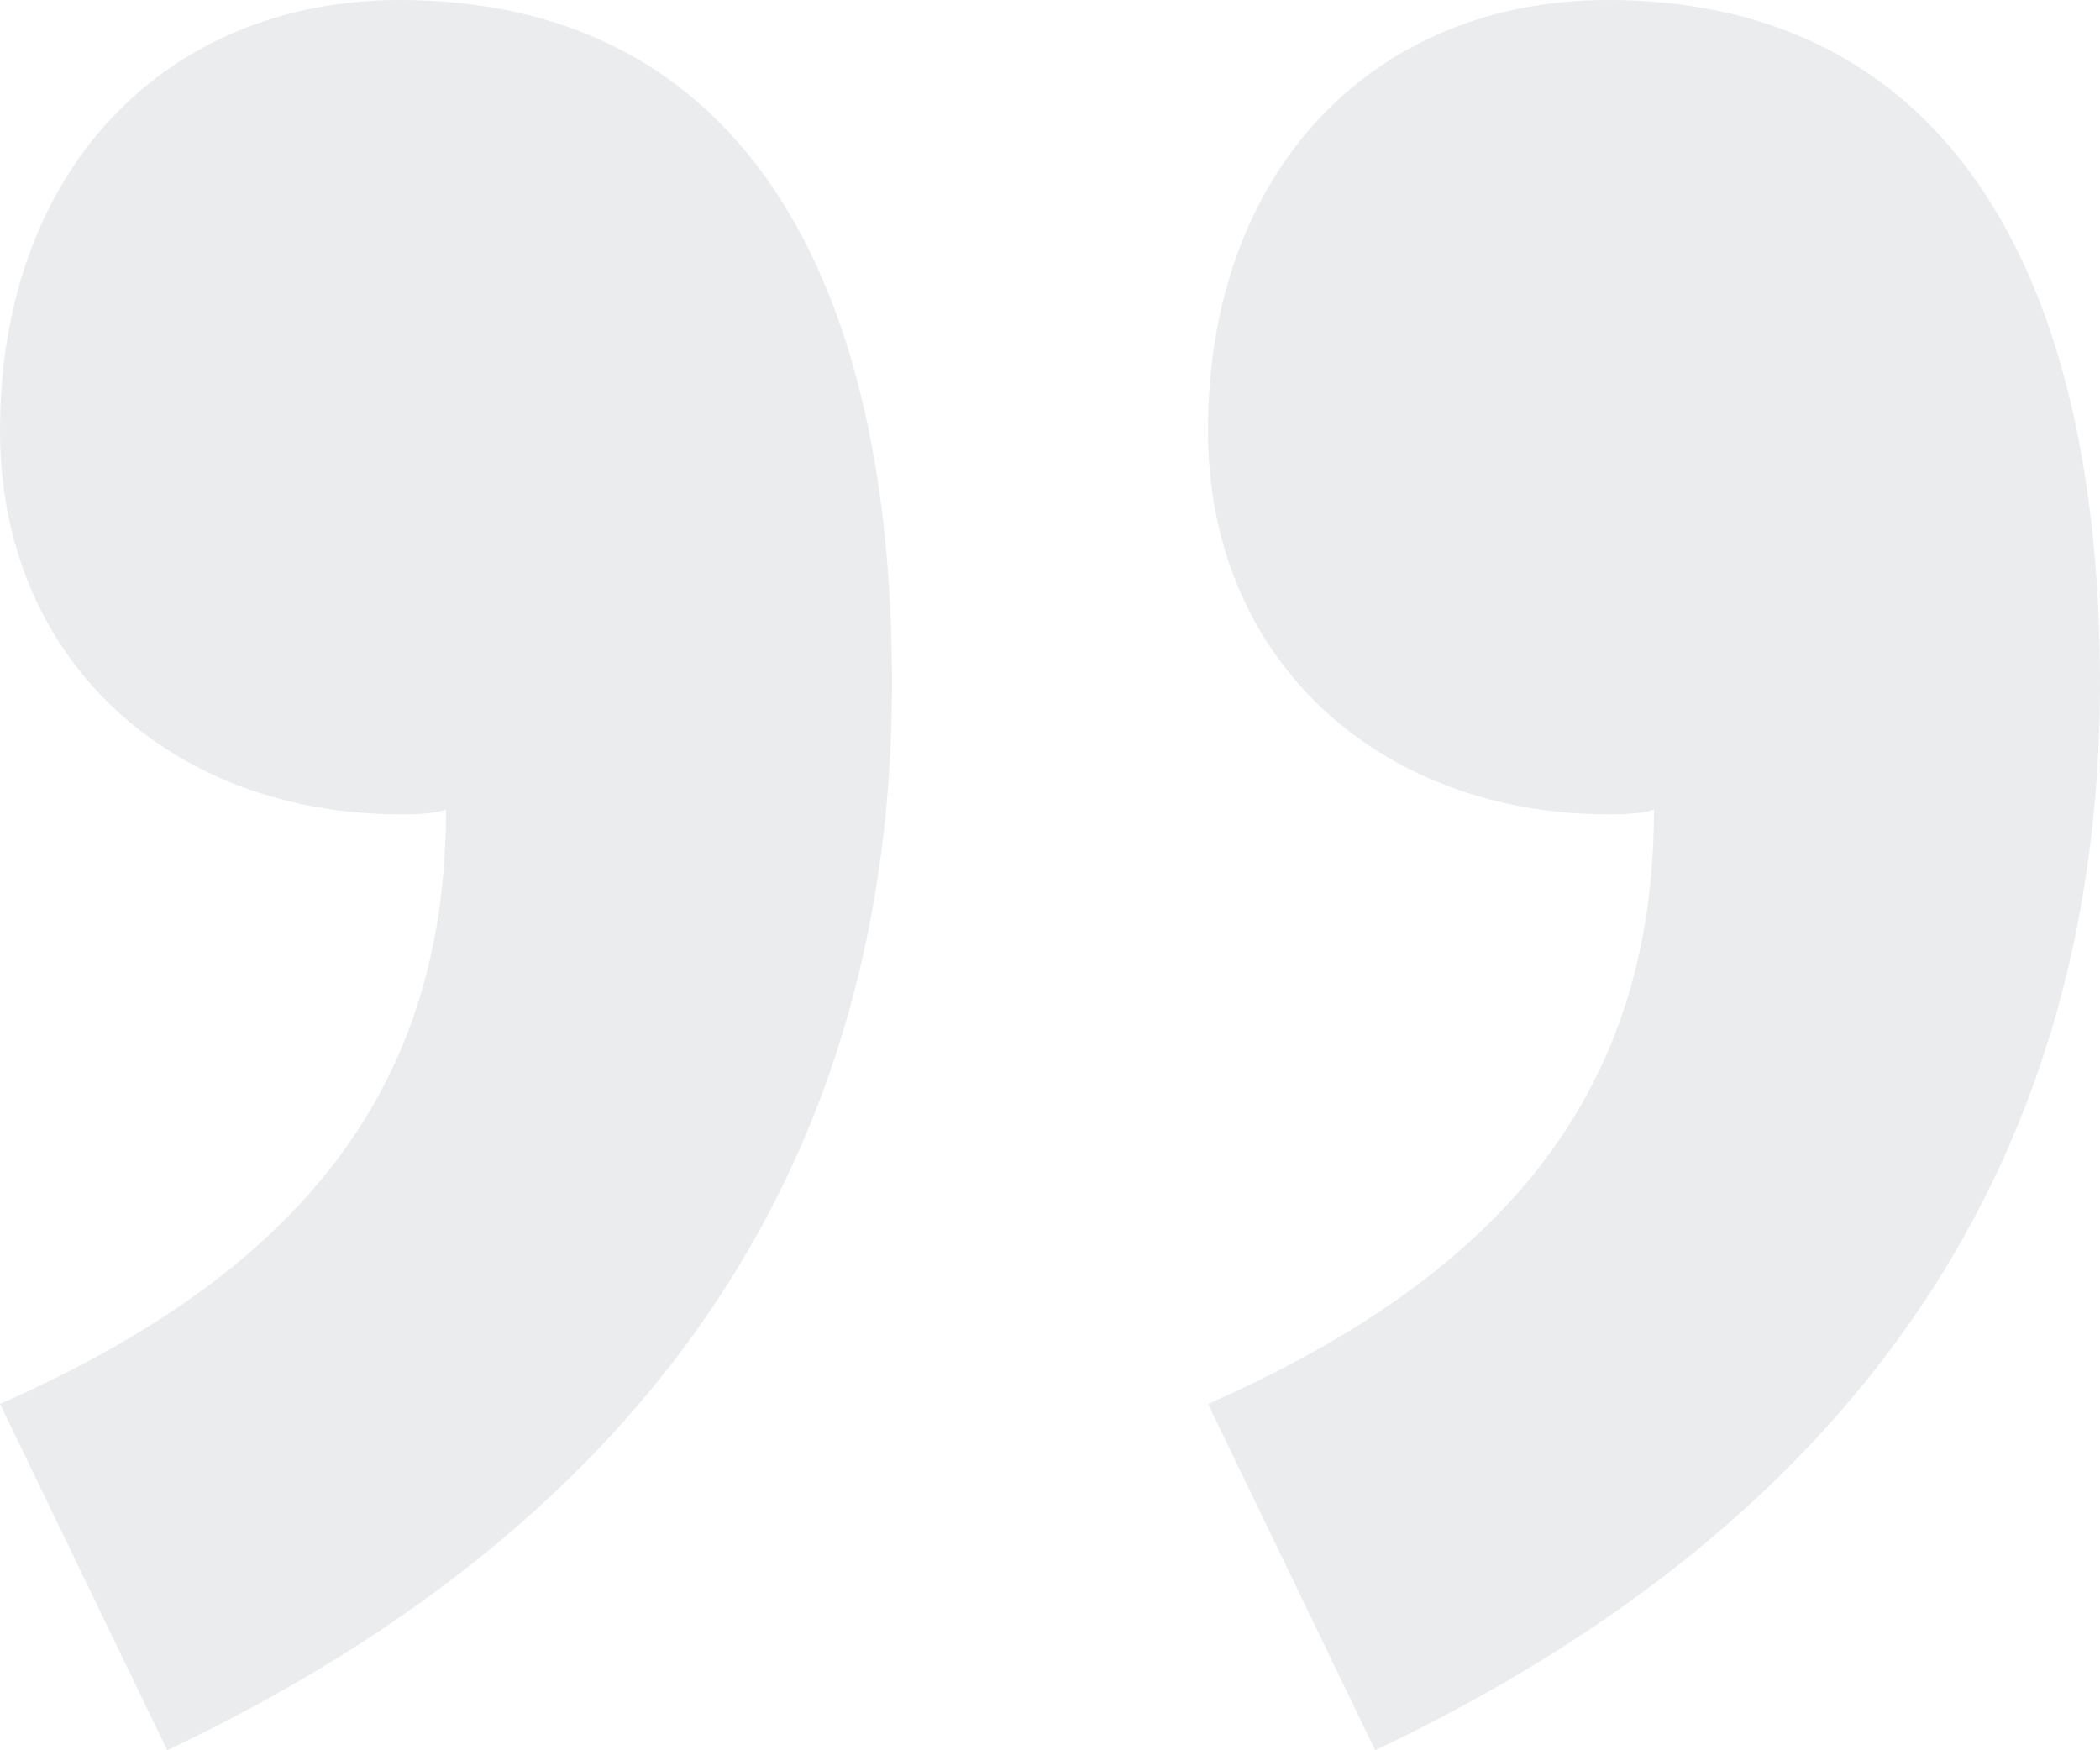 <svg width="30" height="25" viewBox="0 0 30 25" fill="none" xmlns="http://www.w3.org/2000/svg">
<path opacity="0.1" fill-rule="evenodd" clip-rule="evenodd" d="M12.743 9.759C12.743 16.444 9.425 21.658 2.389 25L0 20.053C4.248 18.182 6.372 15.575 6.372 11.564C6.173 11.631 5.907 11.631 5.708 11.631C2.522 11.631 0 9.492 0 6.15C0 2.406 2.389 0 5.708 0C10.354 0 12.743 3.61 12.743 9.759ZM30 9.759C30 16.444 26.681 21.658 19.646 25L17.257 20.053C21.504 18.182 23.628 15.575 23.628 11.564C23.429 11.631 23.164 11.631 22.965 11.631C19.779 11.631 17.257 9.492 17.257 6.15C17.257 2.406 19.646 0 22.965 0C27.611 0 30 3.61 30 9.759Z" fill="#2C3E50"/>
</svg>
